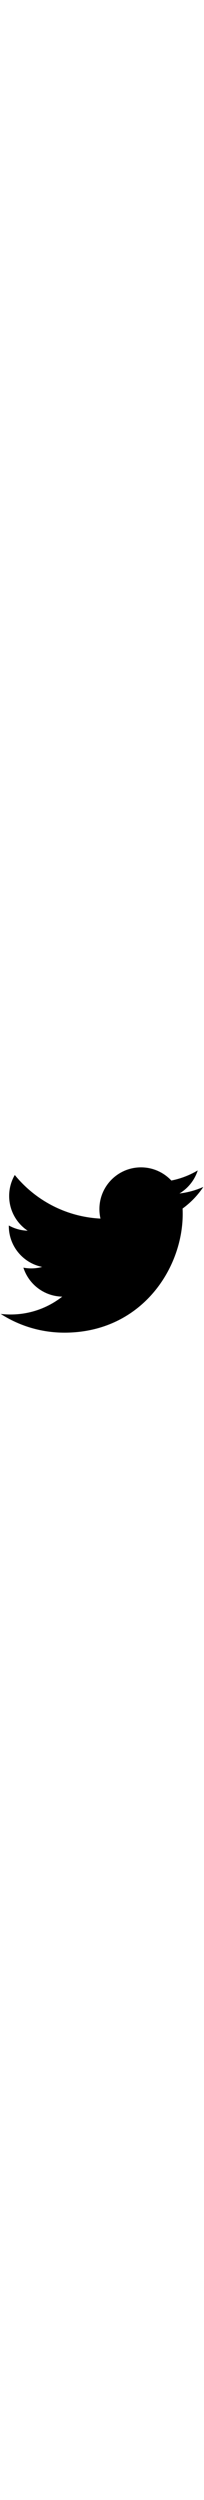 <svg class="icon--twitter" xmlns="http://www.w3.org/2000/svg" viewBox="0 0 300 244.187" width="20"
     aria-labelledby="aria-i-twitter-title" role="img">
    <title id="aria-i-twitter-title">The Twitter icon</title>
    <path d="M94.72 243.18c112.46 0 173.96-93.168 173.96-173.96 0-2.646-.054-5.28-.173-7.903 11.938-8.63 22.314-19.4 30.498-31.66-10.955 4.87-22.744 8.147-35.11 9.625 12.622-7.57 22.313-19.543 26.885-33.817-11.813 7.004-24.895 12.093-38.824 14.84C240.8 8.423 224.916.99 207.326.99c-33.763 0-61.143 27.38-61.143 61.13 0 4.8.537 9.466 1.586 13.942-50.816-2.556-95.875-26.886-126.03-63.88-5.252 9.036-8.28 19.53-8.28 30.73 0 21.212 10.794 39.938 27.208 50.893-10.03-.31-19.454-3.063-27.69-7.646-.01.255-.01.505-.01.78 0 29.61 21.076 54.33 49.052 59.933-5.137 1.4-10.543 2.152-16.122 2.152-3.933 0-7.766-.387-11.49-1.103 7.783 24.293 30.354 41.97 57.114 42.465-20.926 16.402-47.287 26.17-75.937 26.17-4.93 0-9.798-.28-14.584-.845 27.06 17.344 59.19 27.464 93.723 27.464" />
</svg>
